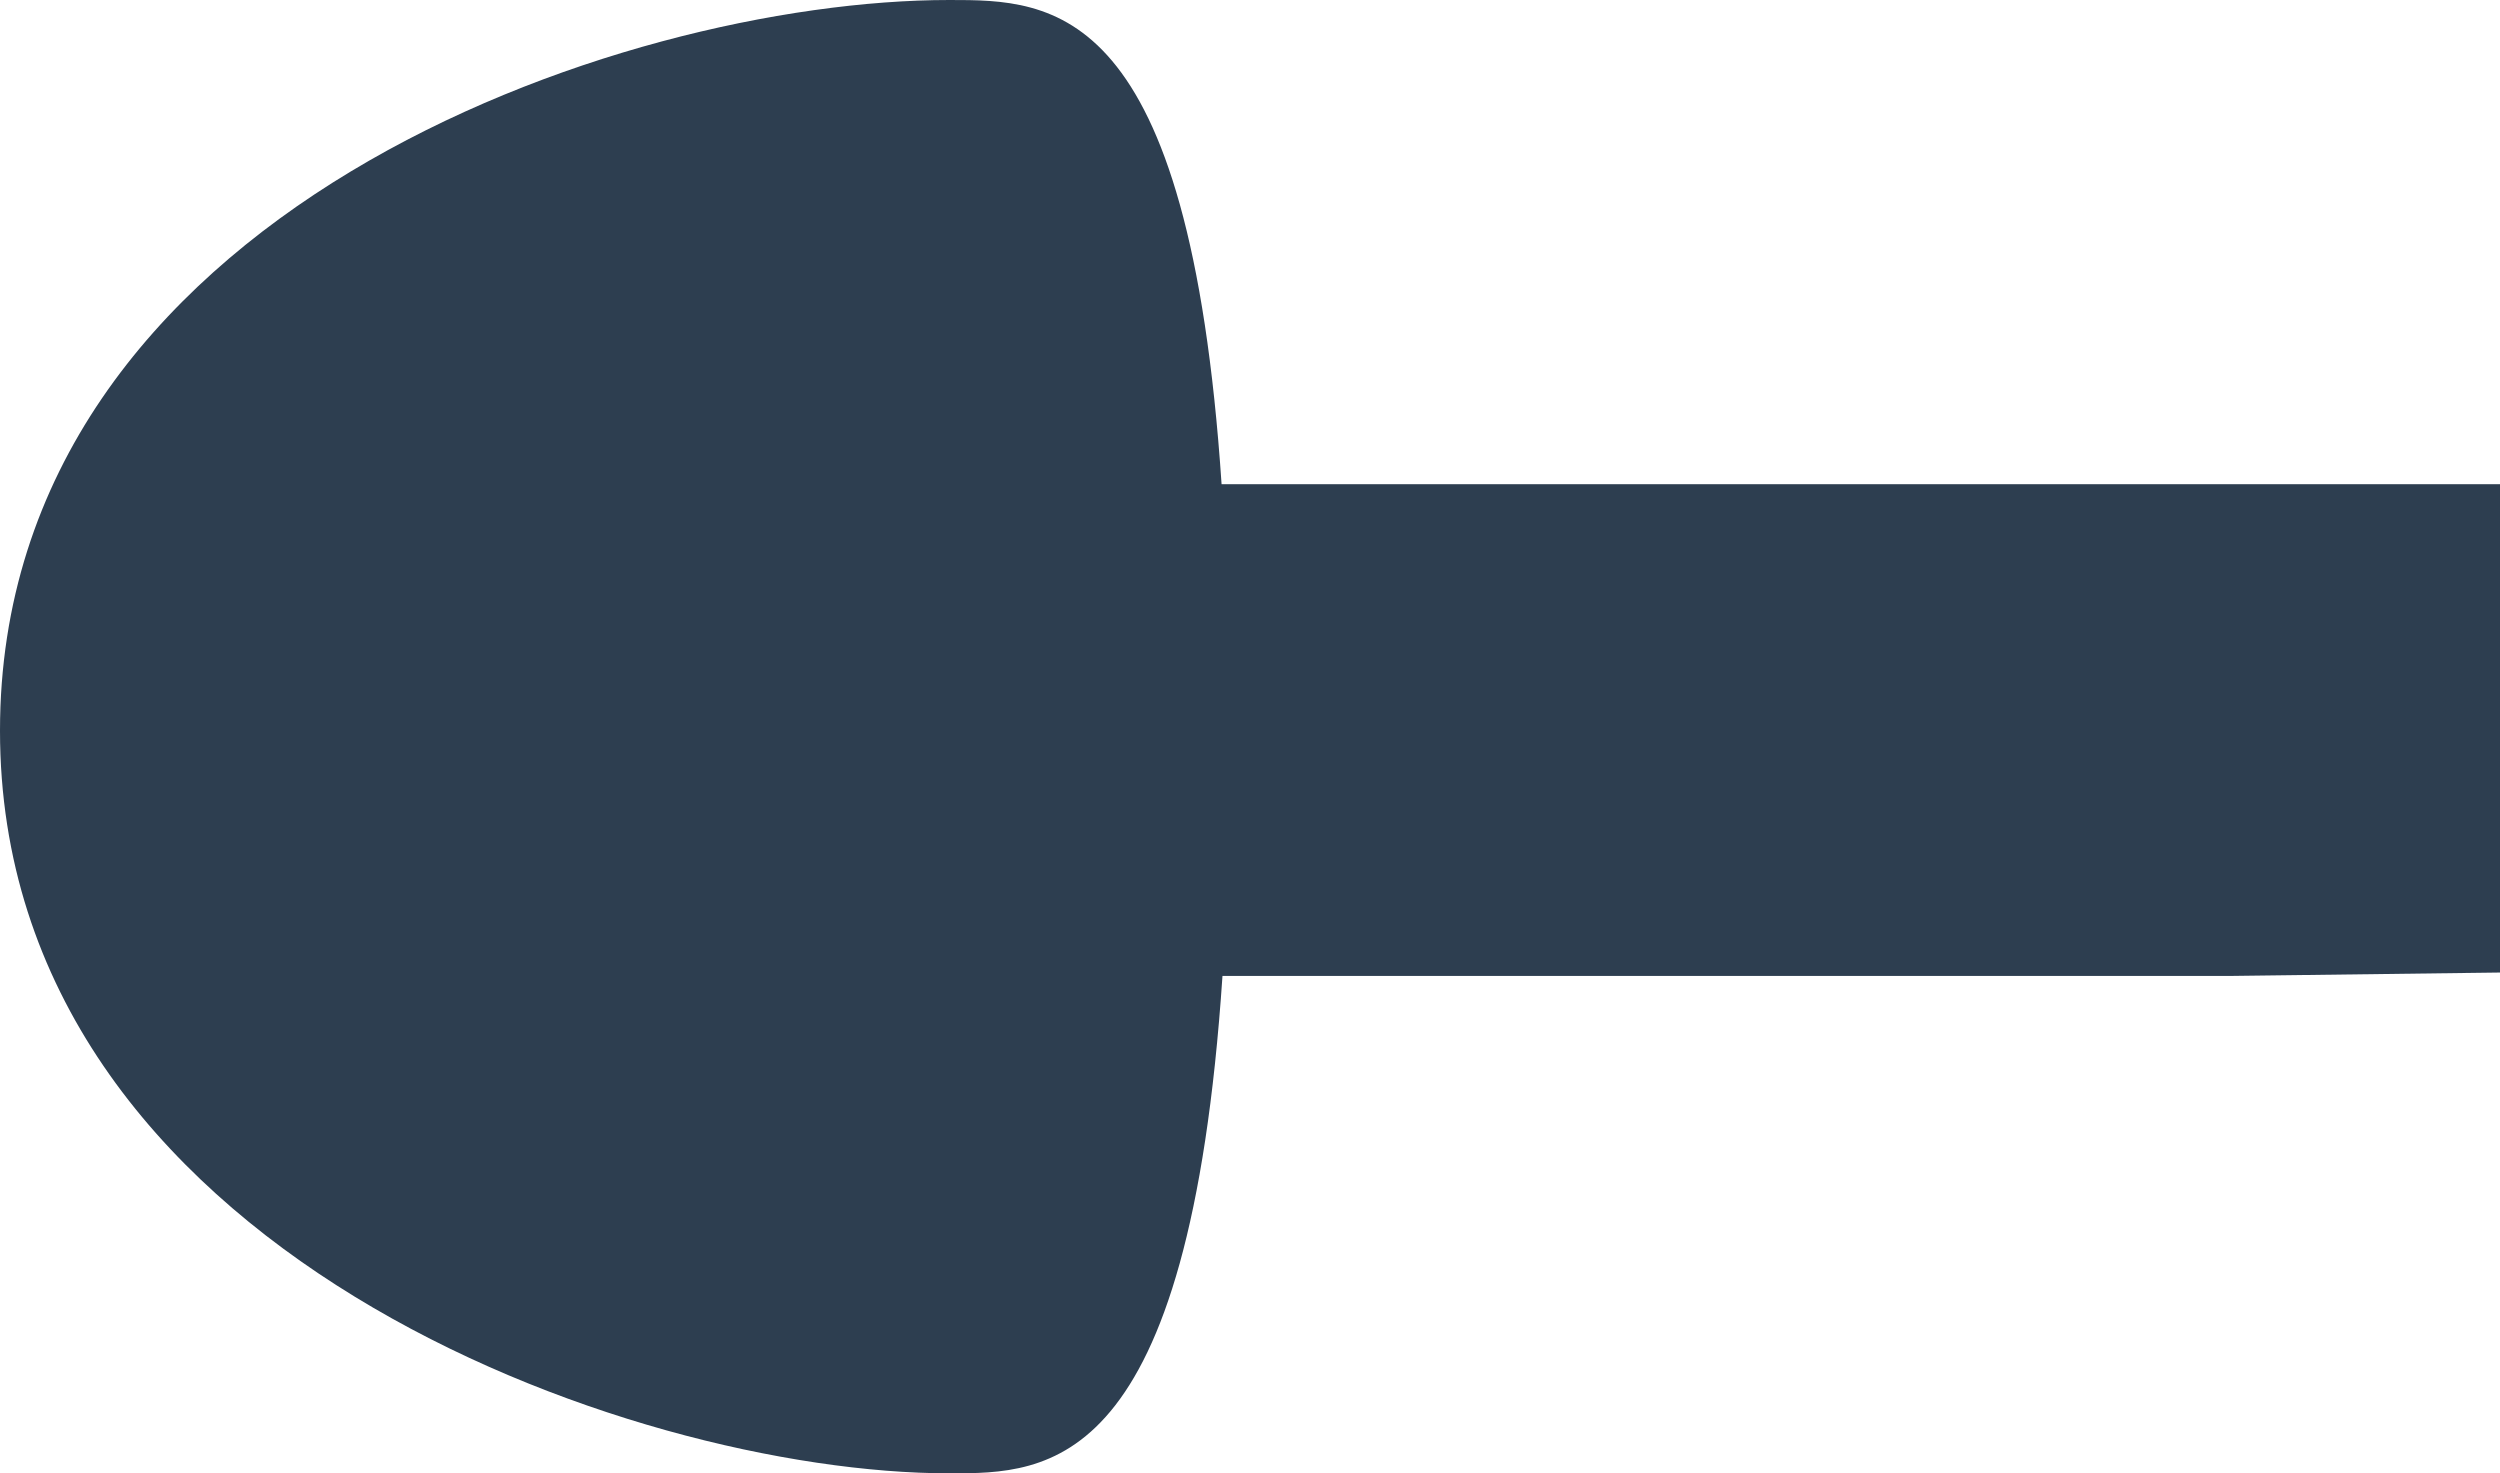 <svg version="1.1" id="图层_1" x="0px" y="0px" width="13.853px" height="8.164px" viewBox="0 0 13.853 8.164" enable-background="new 0 0 13.853 8.164" xml:space="preserve" xmlns="http://www.w3.org/2000/svg" xmlns:xlink="http://www.w3.org/1999/xlink" xmlns:xml="http://www.w3.org/XML/1998/namespace">
  <path fill="#2D3E50" d="M12.471,2.683H6.769C6.589,0.004,5.833,0,5.261,0C3.428,0,0,1.185,0,4.049c0,2.877,3.489,4.115,5.261,4.115
	c0.549,0,1.328,0,1.513-2.756h5.576l1.503-0.019V2.683H12.471z" class="color c1"/>
</svg>